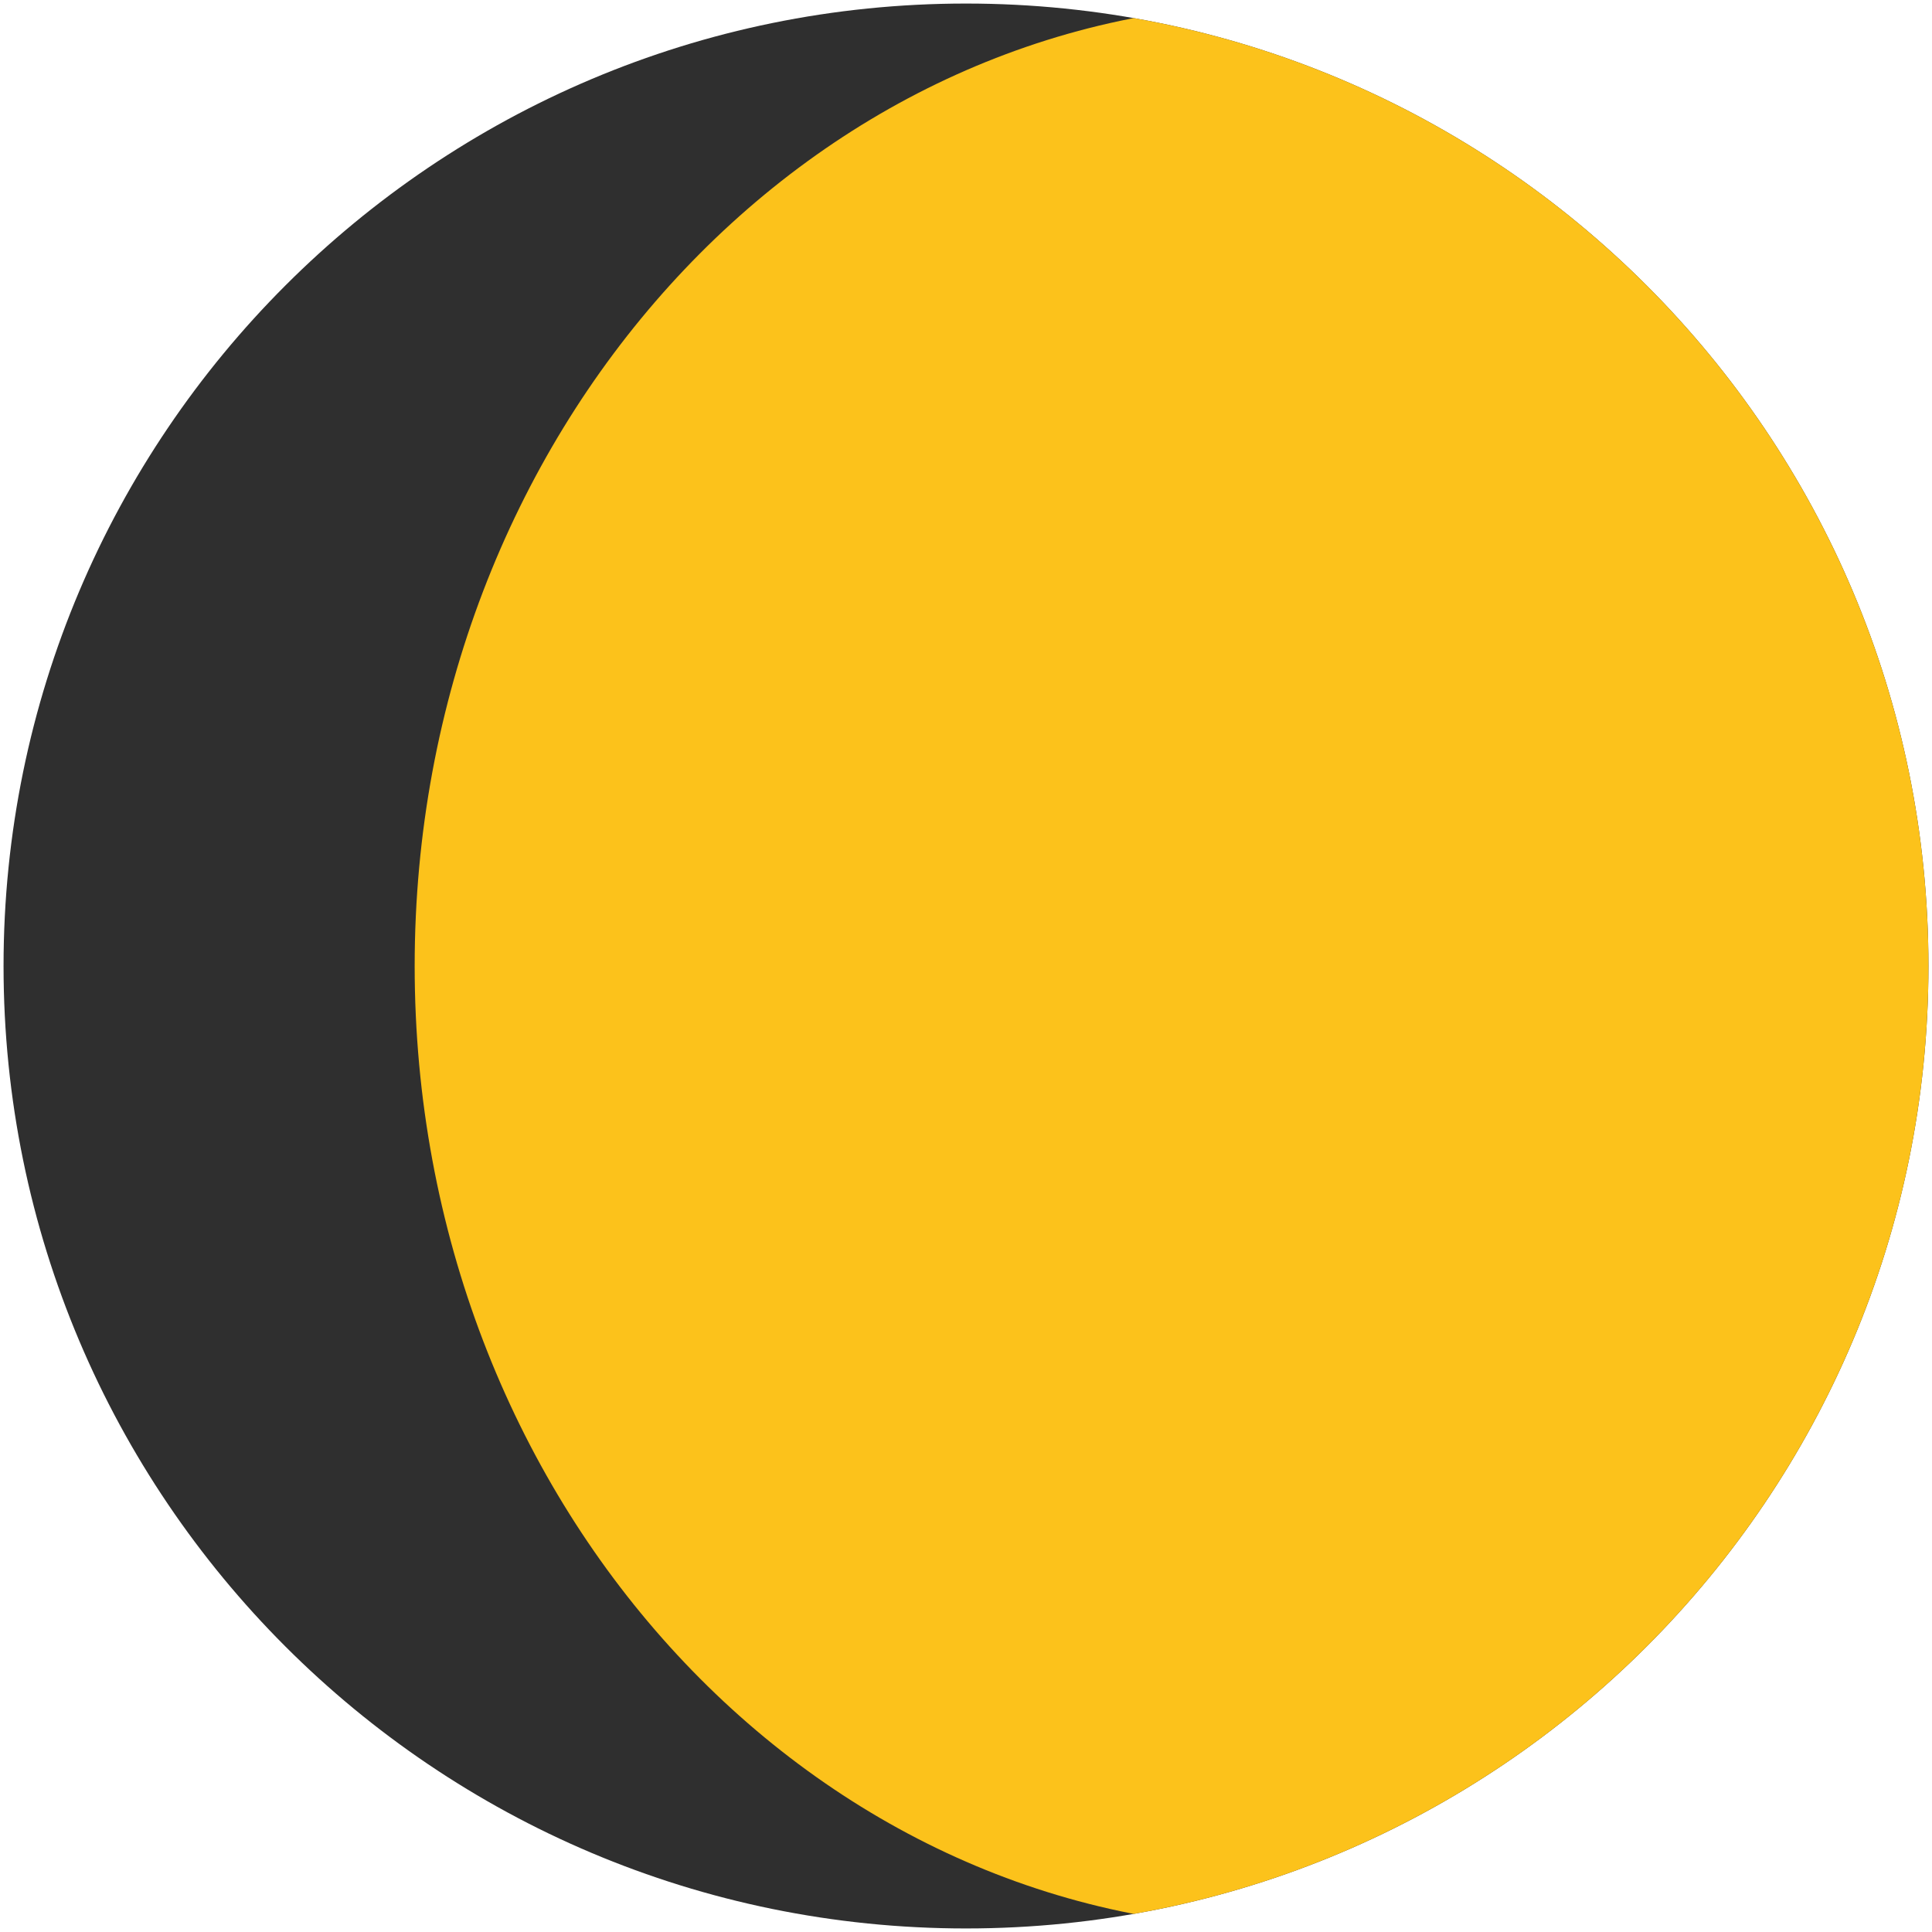 <svg id="レイヤー_1" xmlns="http://www.w3.org/2000/svg" xmlns:xlink="http://www.w3.org/1999/xlink" viewBox="0 0 128 128"><g><g><defs><path id="SVGID_1_" d="M127.765 64.001c0 35.219-28.543 63.764-63.766 63.764C28.788 127.765.235 99.22.235 64.001.235 28.778 28.788.235 63.999.235c35.223 0 63.766 28.543 63.766 63.766z"/></defs><use xlink:href="#SVGID_1_" overflow="visible" fill="#2f2f2f"/><clipPath id="SVGID_2_"><use xlink:href="#SVGID_1_" overflow="visible"/></clipPath><path d="M142.843 64.001c0 35.219-25.832 63.764-57.684 63.764-31.863 0-57.686-28.545-57.686-63.764C27.473 28.778 53.295.235 85.159.235c31.852 0 57.684 28.543 57.684 63.766z" clip-path="url(#SVGID_2_)" fill="#fcc21b"/></g></g></svg>